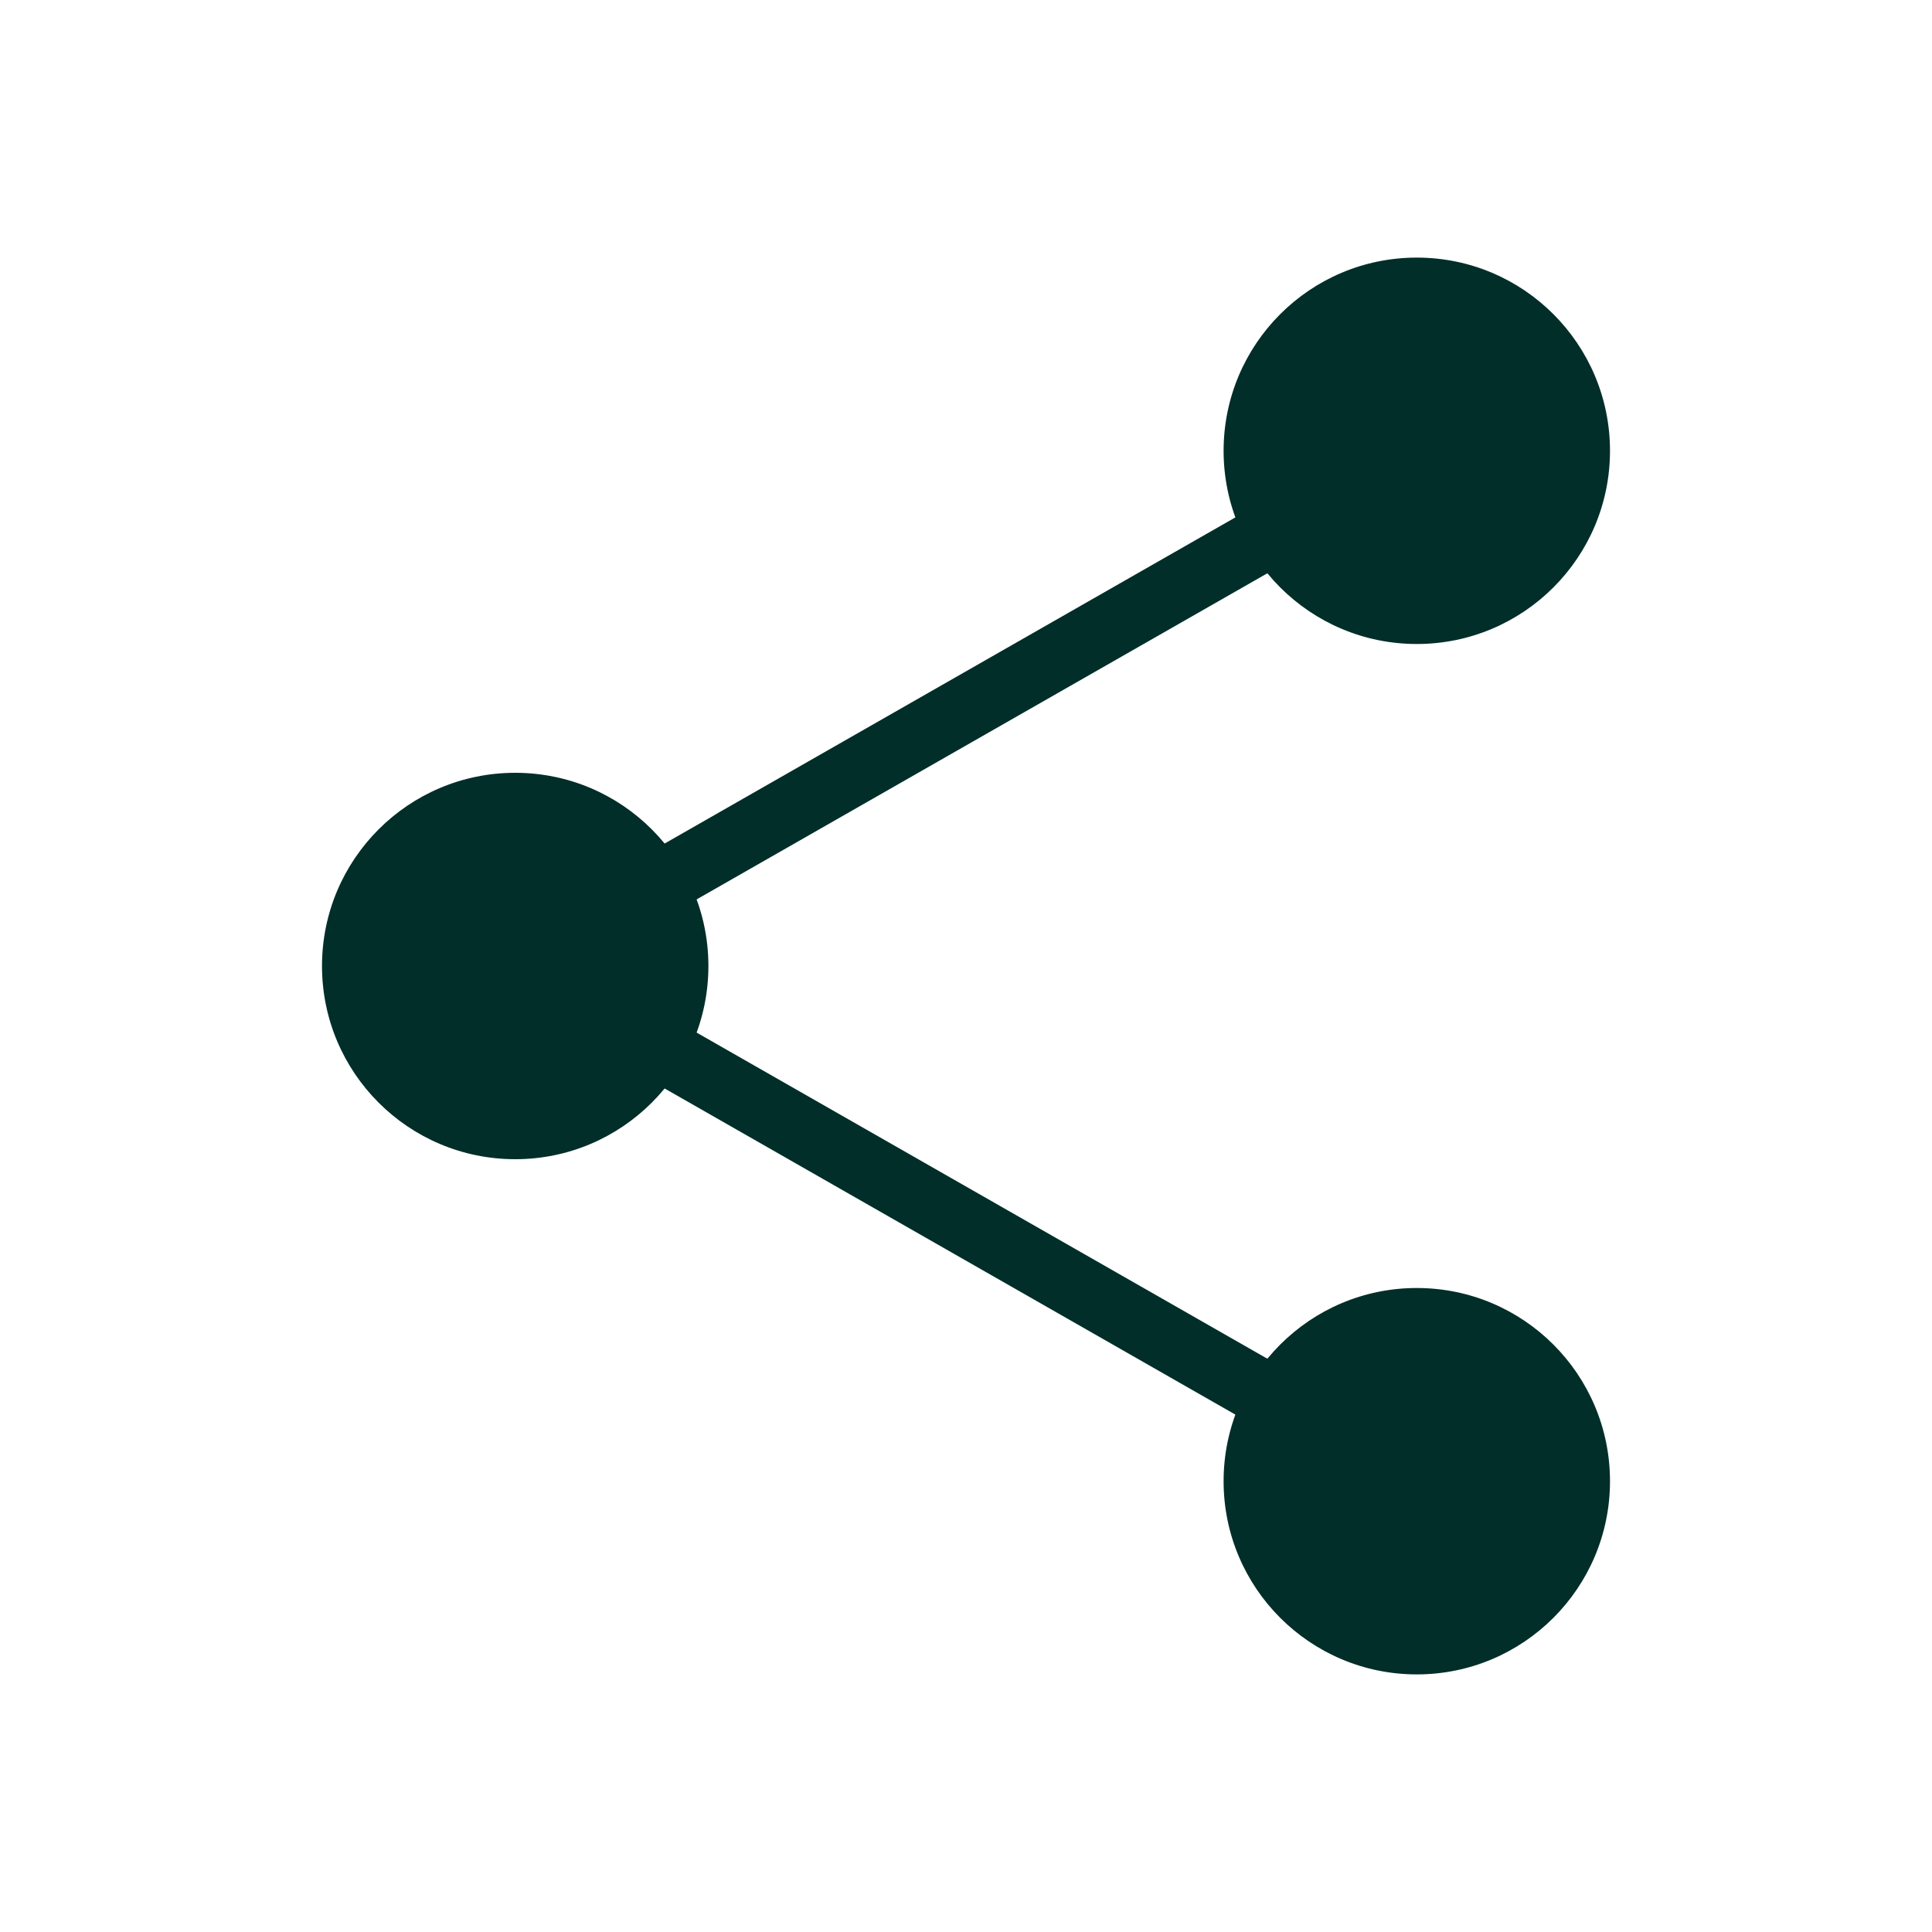 <svg width="30" height="30" viewBox="0 0 30 30" fill="none" xmlns="http://www.w3.org/2000/svg">
<path d="M22 7L8 15L22 23" stroke="#012E29"/>
<circle cx="8" cy="15" r="3" fill="#012E29"/>
<circle cx="22" cy="23" r="3" fill="#012E29"/>
<circle cx="22" cy="7" r="3" fill="#012E29"/>
</svg>
